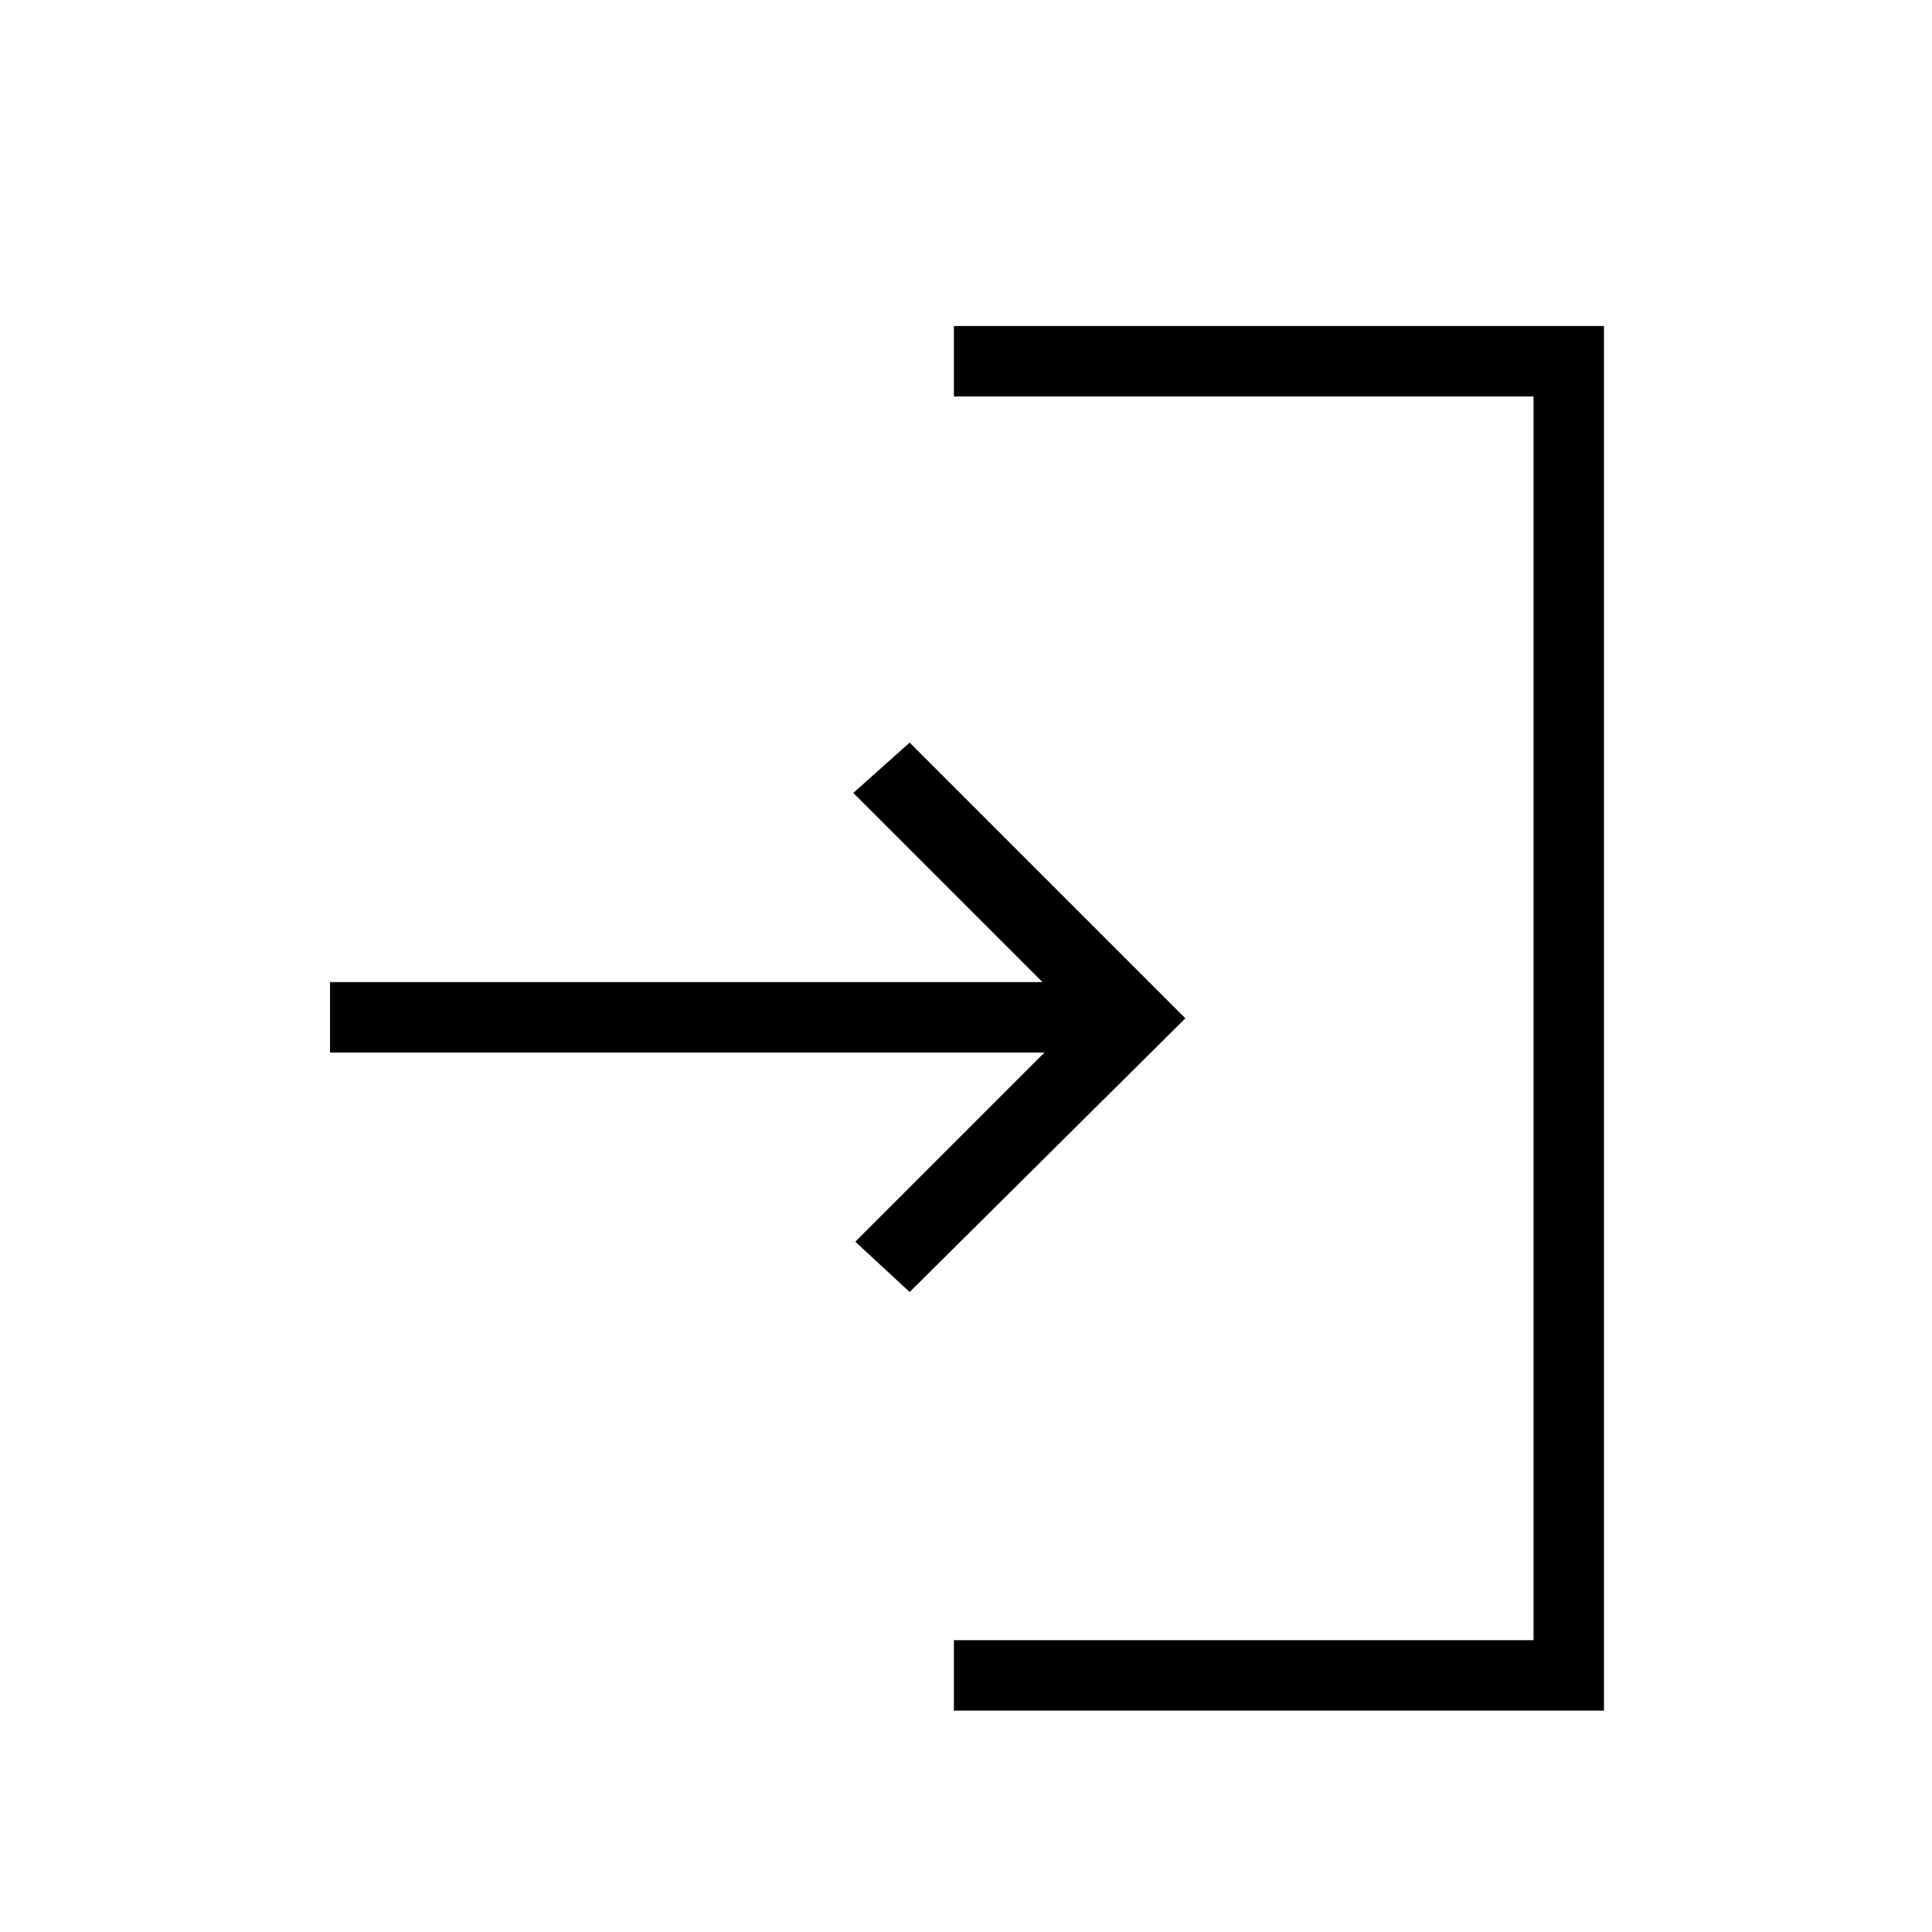 <svg xmlns="http://www.w3.org/2000/svg" height="48" width="48"><path d="M22.6 32.1 21.25 30.85 25.95 26.15H8.2V24.4H25.9L21.2 19.7L22.6 18.45L29.45 25.3ZM23.7 42.5V40.75H38.1V9.85H23.7V8.1H39.85V42.5Z"/></svg>